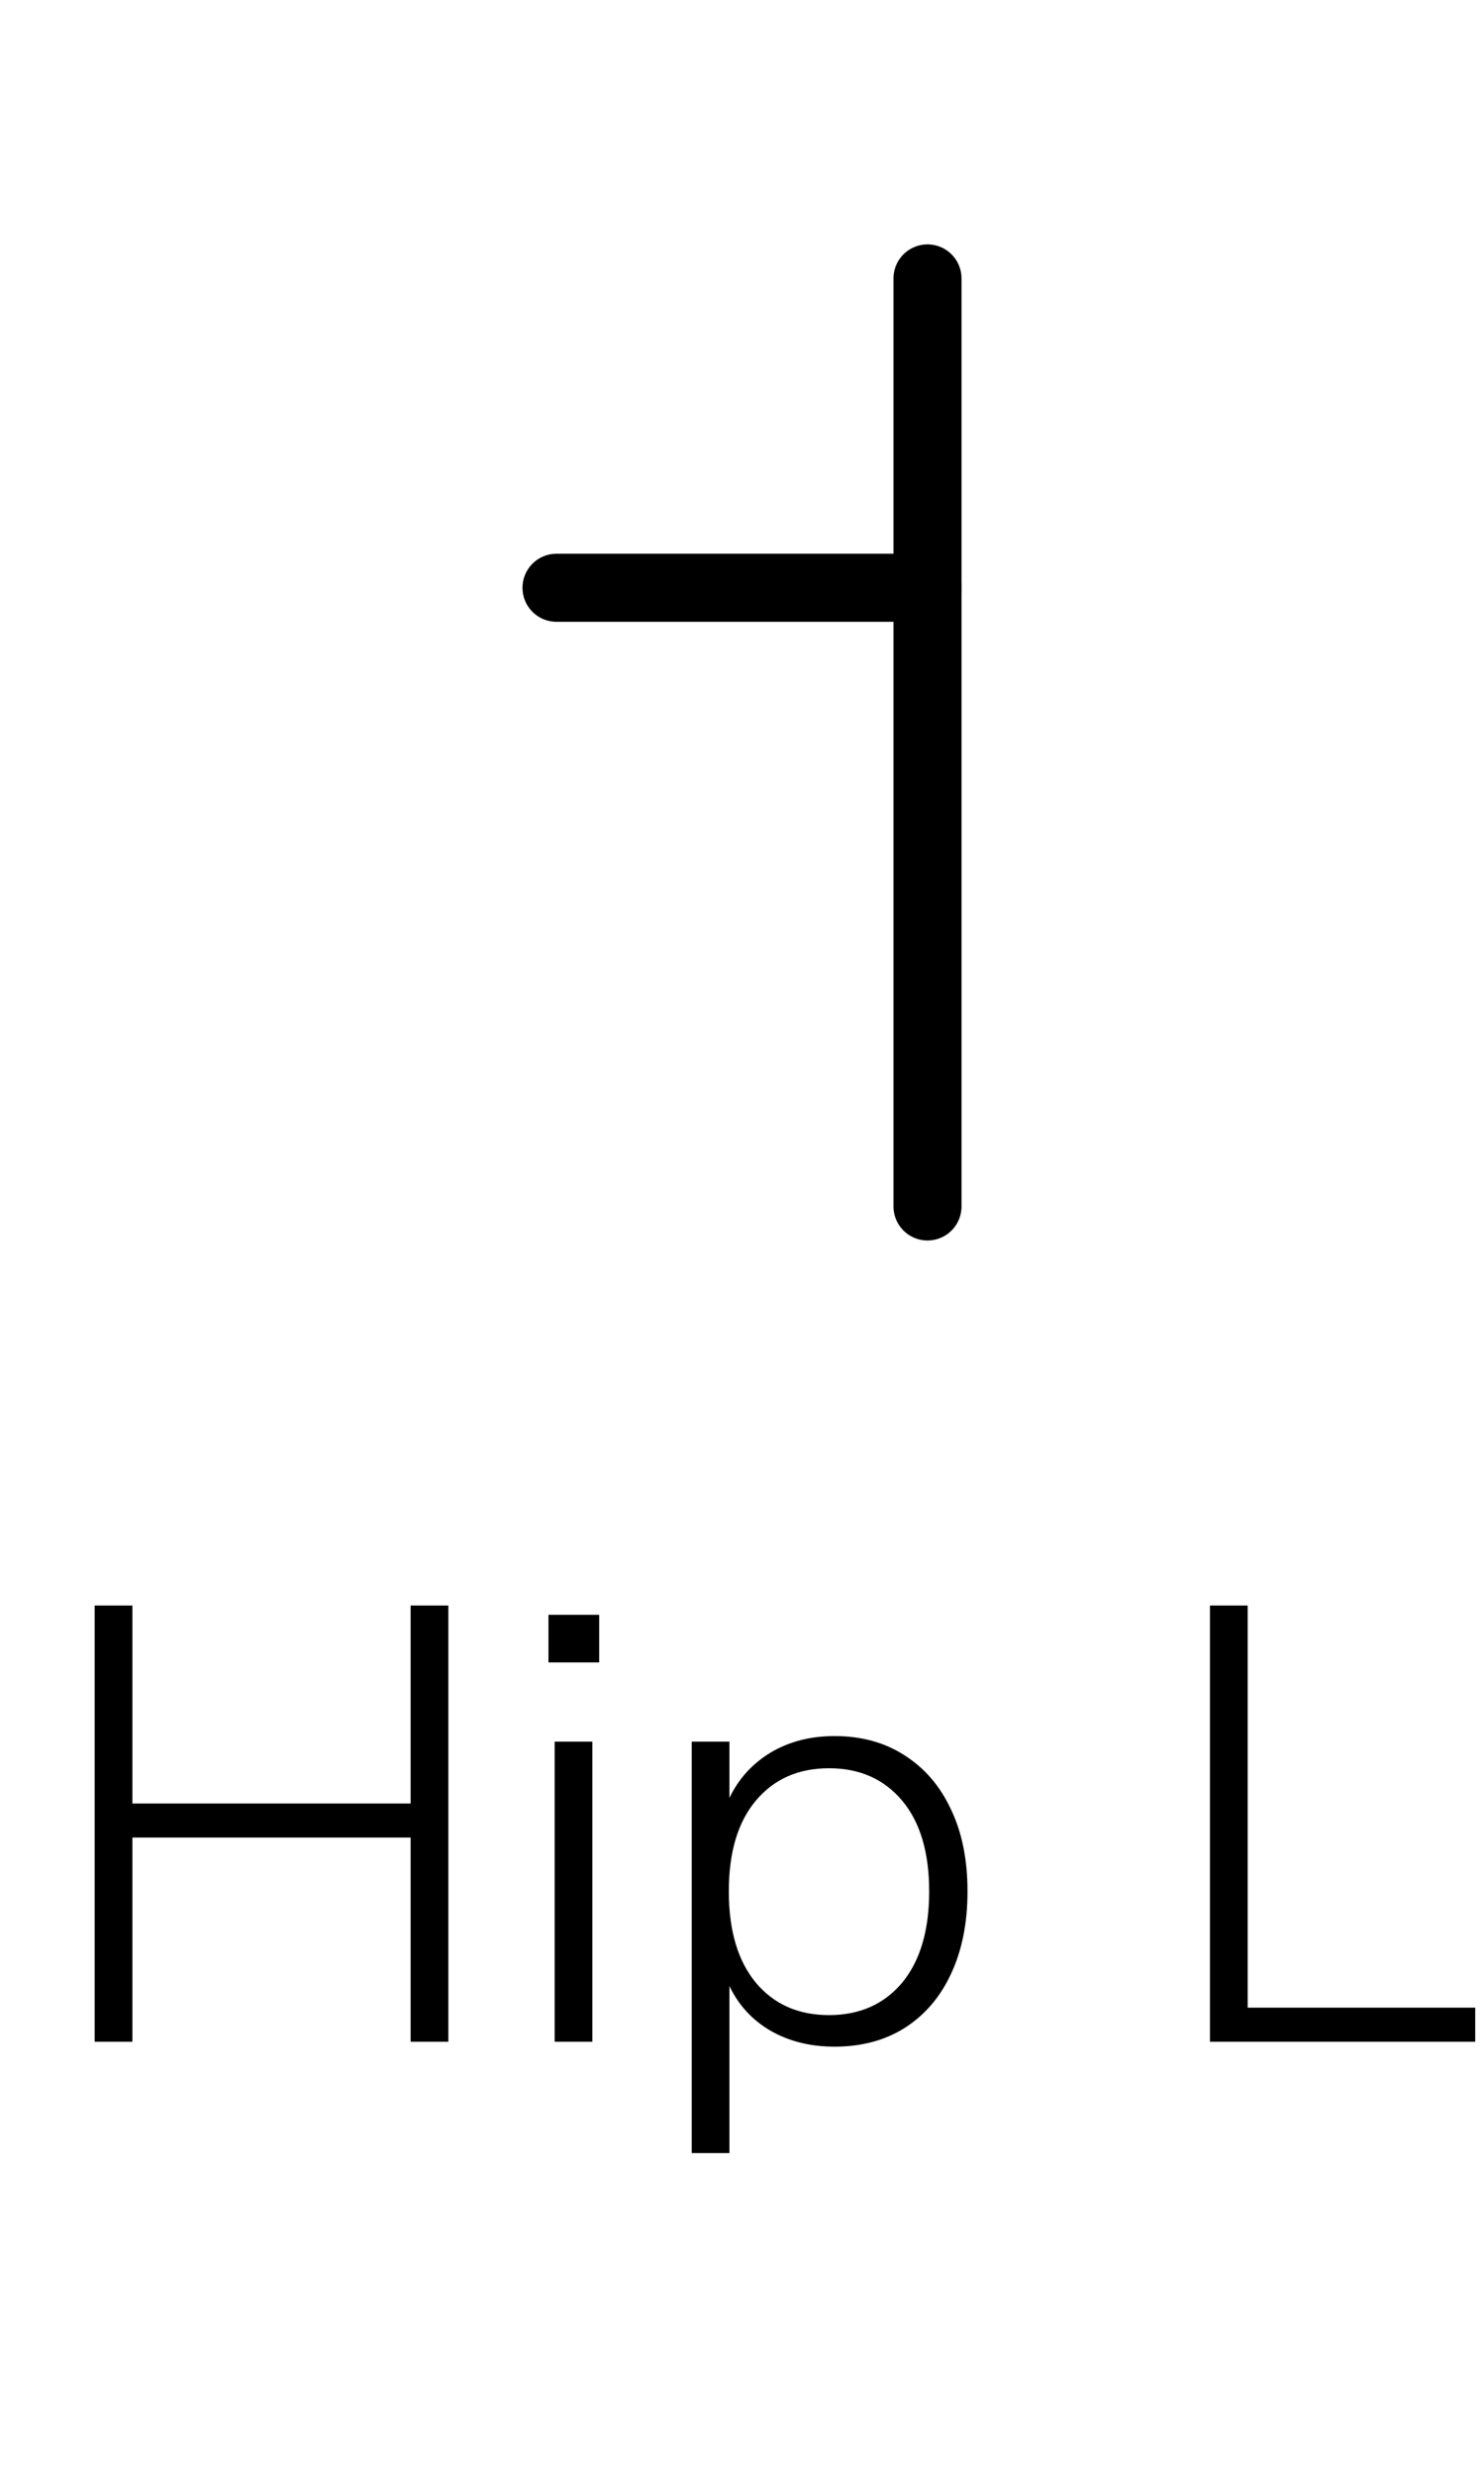 <svg width="24" height="40" viewBox="0 0 24 40" fill="none" xmlns="http://www.w3.org/2000/svg">
<path d="M1.531 33V25.95H2.141V29.15H6.641V25.95H7.251V33H6.641V29.7H2.141V33H1.531ZM8.87 26.87V26.1H9.69V26.87H8.87ZM8.97 33V28.15H9.58V33H8.97ZM11.187 34.8V28.15H11.797V29.06C11.943 28.753 12.163 28.51 12.457 28.33C12.757 28.15 13.103 28.06 13.497 28.06C13.93 28.06 14.307 28.163 14.627 28.37C14.953 28.577 15.203 28.867 15.377 29.24C15.557 29.613 15.647 30.057 15.647 30.57C15.647 31.083 15.557 31.53 15.377 31.91C15.203 32.283 14.953 32.573 14.627 32.78C14.307 32.98 13.93 33.08 13.497 33.08C13.103 33.08 12.757 32.993 12.457 32.82C12.163 32.647 11.943 32.407 11.797 32.1V34.8H11.187ZM13.407 32.57C13.9 32.57 14.293 32.397 14.587 32.05C14.88 31.697 15.027 31.203 15.027 30.57C15.027 29.937 14.88 29.447 14.587 29.1C14.293 28.753 13.9 28.58 13.407 28.58C12.913 28.58 12.52 28.753 12.227 29.1C11.933 29.447 11.787 29.937 11.787 30.57C11.787 31.203 11.933 31.697 12.227 32.05C12.52 32.397 12.913 32.57 13.407 32.57ZM19.568 33V25.95H20.178V32.45H23.858V33H19.568Z" fill="black"/>
<path d="M15 4.5L15 19.5" stroke="black" stroke-width="1.1" stroke-linecap="round" stroke-linejoin="round"/>
<path d="M9 9.5L15 9.5" stroke="black" stroke-width="1.1" stroke-linecap="round" stroke-linejoin="round"/>
</svg>
